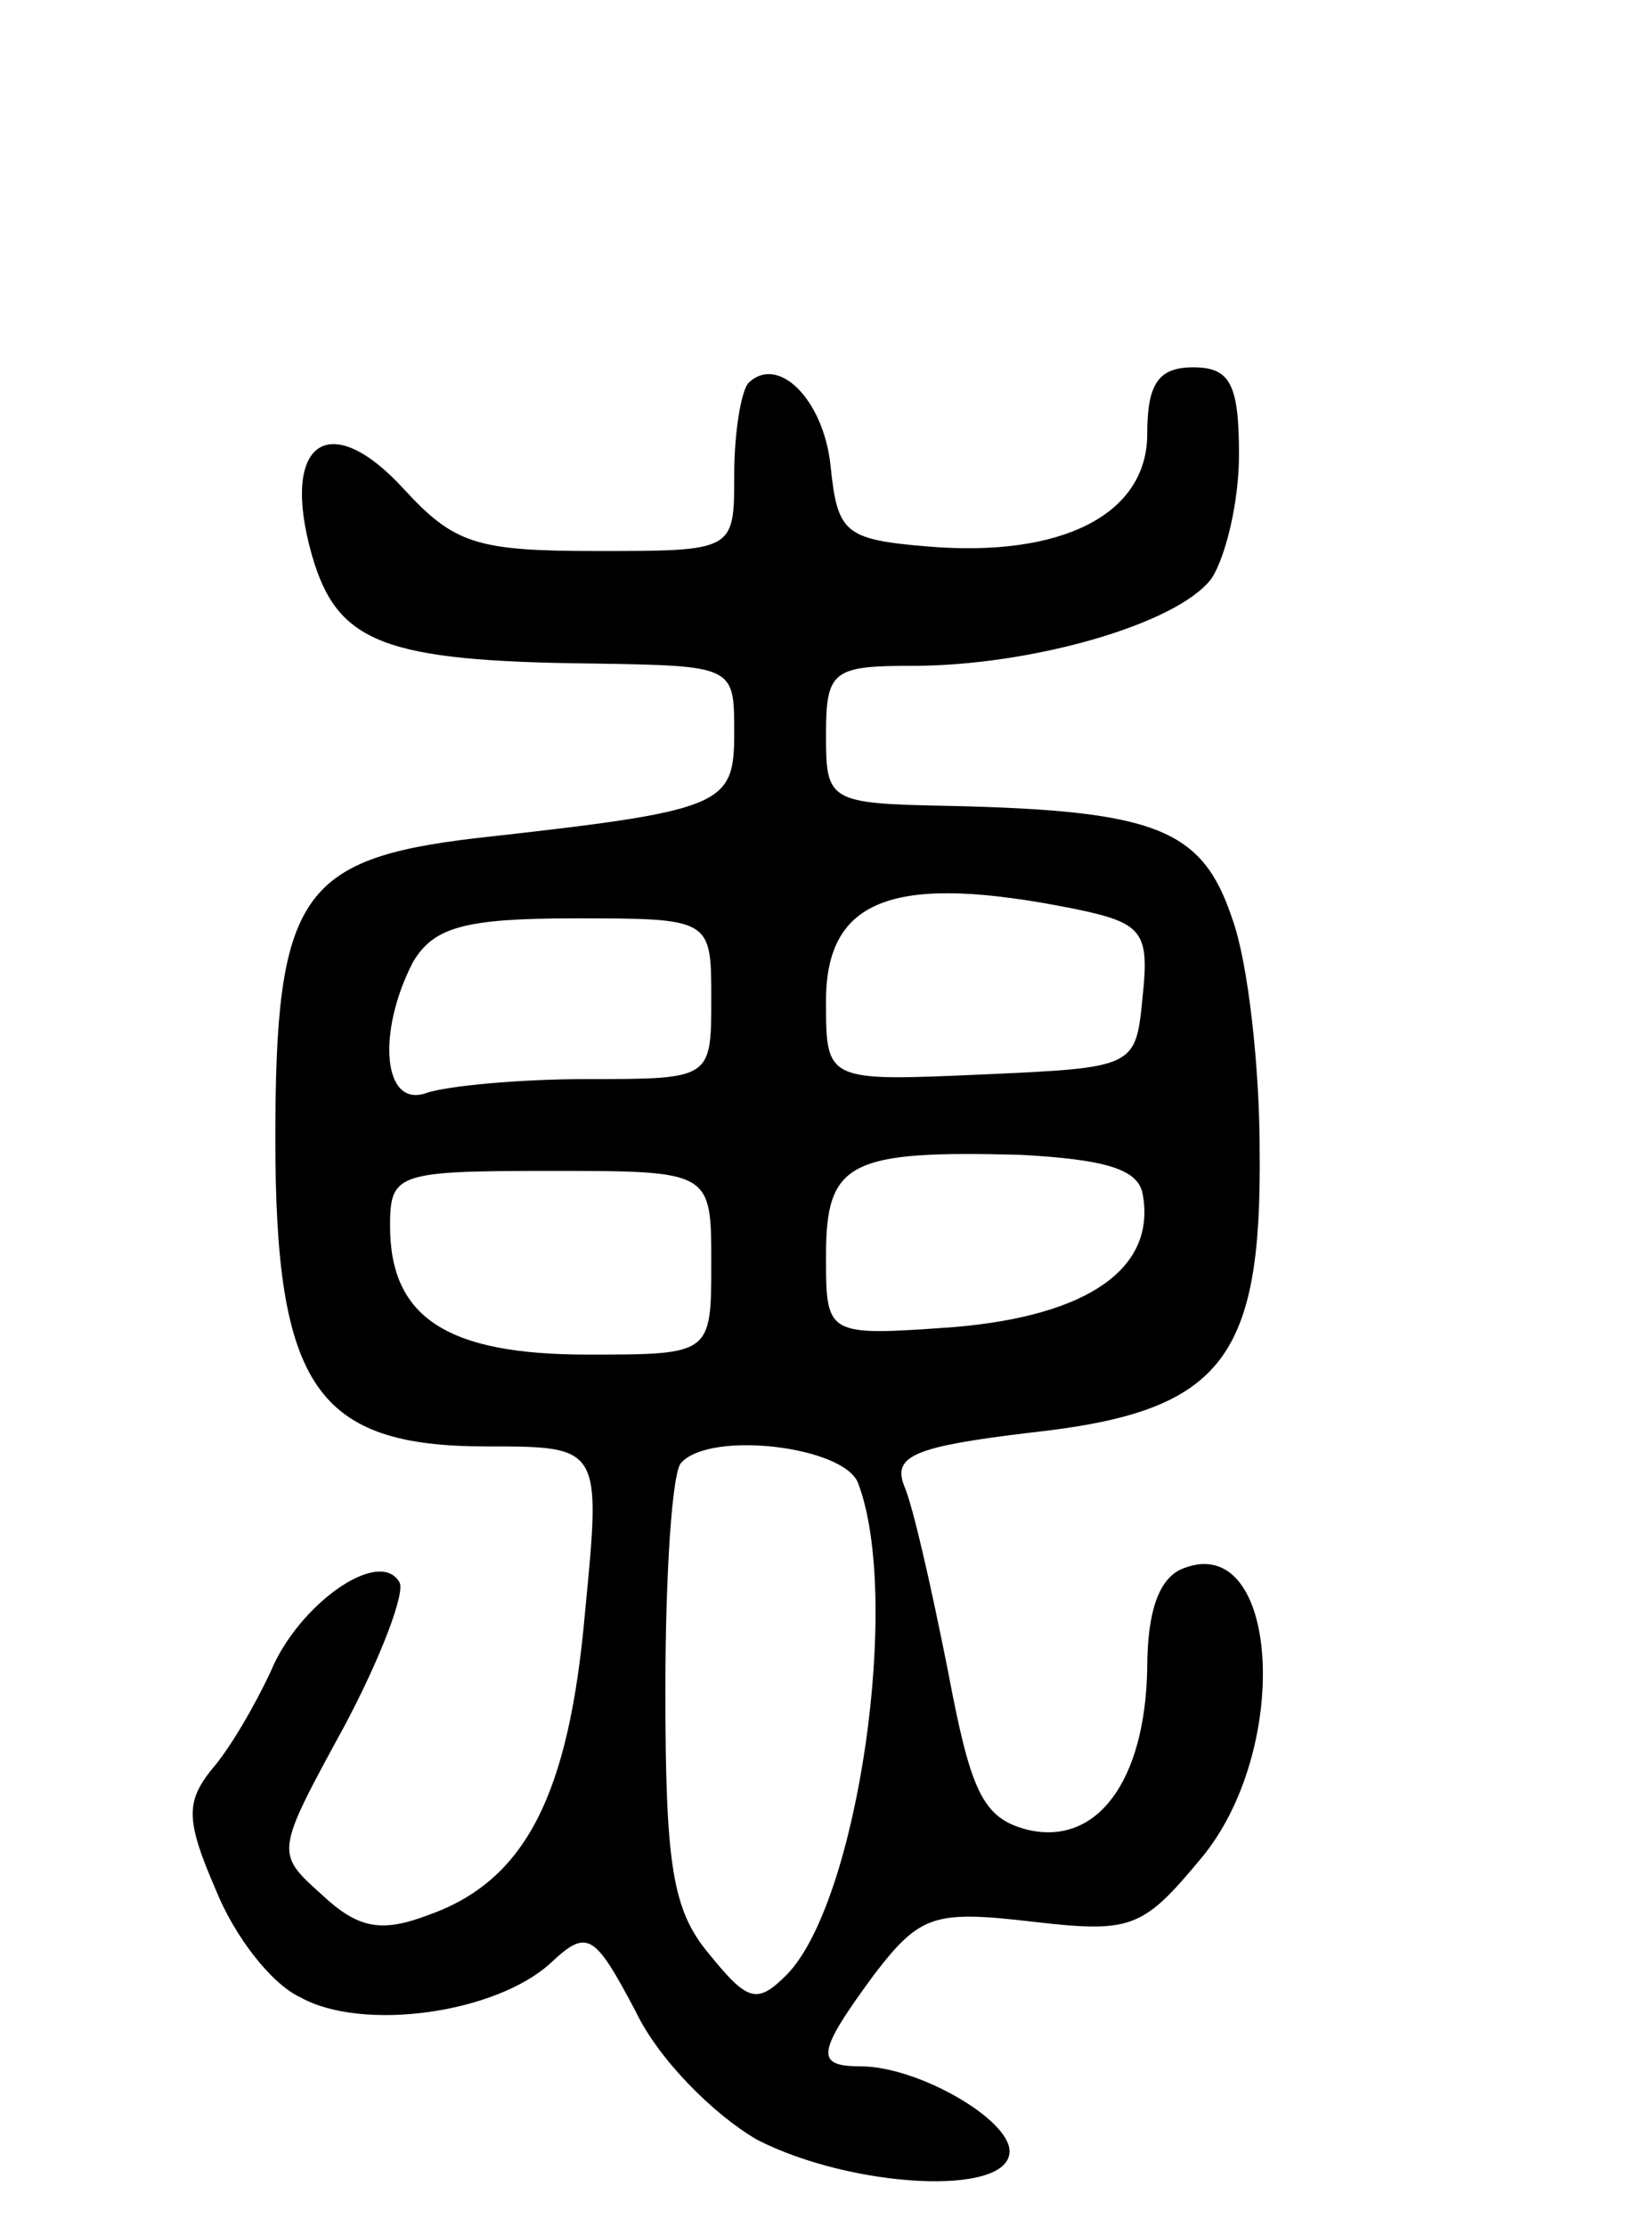 <svg version="1.0" xmlns="http://www.w3.org/2000/svg"
 width="72pt" height="97pt" viewBox="0 0 72 97"
 preserveAspectRatio="xMidYMid meet">
<g transform="translate(0,97) scale(0.1,-0.1)"
fill="#000000" stroke="none">
<path d="M326 803 c-3 -4 -6 -21 -6 -40 0 -33 0 -33 -60 -33 -52 0 -62 3 -84
27 -33 36 -54 20 -40 -29 11 -38 31 -46 122 -47 62 -1 62 -1 62 -30 0 -32 -4
-34 -112 -46 -77 -9 -88 -25 -88 -131 0 -108 18 -134 92 -134 50 0 50 0 43
-72 -7 -80 -26 -117 -68 -132 -21 -8 -31 -6 -47 9 -20 18 -20 18 10 73 16 30
27 59 24 63 -9 15 -44 -10 -56 -39 -7 -15 -18 -34 -26 -43 -11 -14 -11 -22 2
-52 8 -20 24 -41 37 -47 27 -15 85 -7 109 15 16 15 19 13 37 -21 10 -21 34
-45 53 -56 41 -21 110 -25 110 -5 0 14 -40 37 -65 37 -20 0 -19 6 6 40 20 26
26 28 69 23 43 -5 48 -3 73 27 40 47 35 143 -7 127 -11 -4 -16 -19 -16 -44 -1
-49 -22 -77 -52 -70 -20 5 -25 17 -35 70 -7 35 -15 71 -19 80 -5 13 5 17 55
23 83 9 101 31 100 123 0 36 -5 82 -12 101 -13 39 -33 47 -124 49 -52 1 -53 2
-53 31 0 28 3 30 38 30 51 0 115 18 130 38 6 9 12 33 12 54 0 31 -4 38 -20 38
-15 0 -20 -7 -20 -29 0 -35 -37 -54 -96 -49 -36 3 -39 6 -42 35 -3 29 -23 49
-36 36z m143 -229 c29 -6 32 -10 29 -38 -3 -31 -3 -31 -70 -34 -68 -3 -68 -3
-68 32 0 45 30 56 109 40z m-159 -39 c0 -35 0 -35 -54 -35 -30 0 -61 -3 -70
-6 -19 -7 -22 26 -6 57 9 15 22 19 70 19 60 0 60 0 60 -35z m188 -85 c6 -32
-23 -53 -82 -58 -56 -4 -56 -4 -56 31 0 41 10 46 85 44 36 -2 51 -6 53 -17z
m-188 -30 c0 -40 0 -40 -54 -40 -61 0 -86 16 -86 56 0 23 3 24 70 24 70 0 70
0 70 -40z m64 -96 c19 -50 0 -182 -31 -214 -13 -13 -17 -12 -34 9 -16 19 -19
39 -19 115 0 51 3 96 7 99 13 14 71 7 77 -9z"/>
</g>
</svg>
